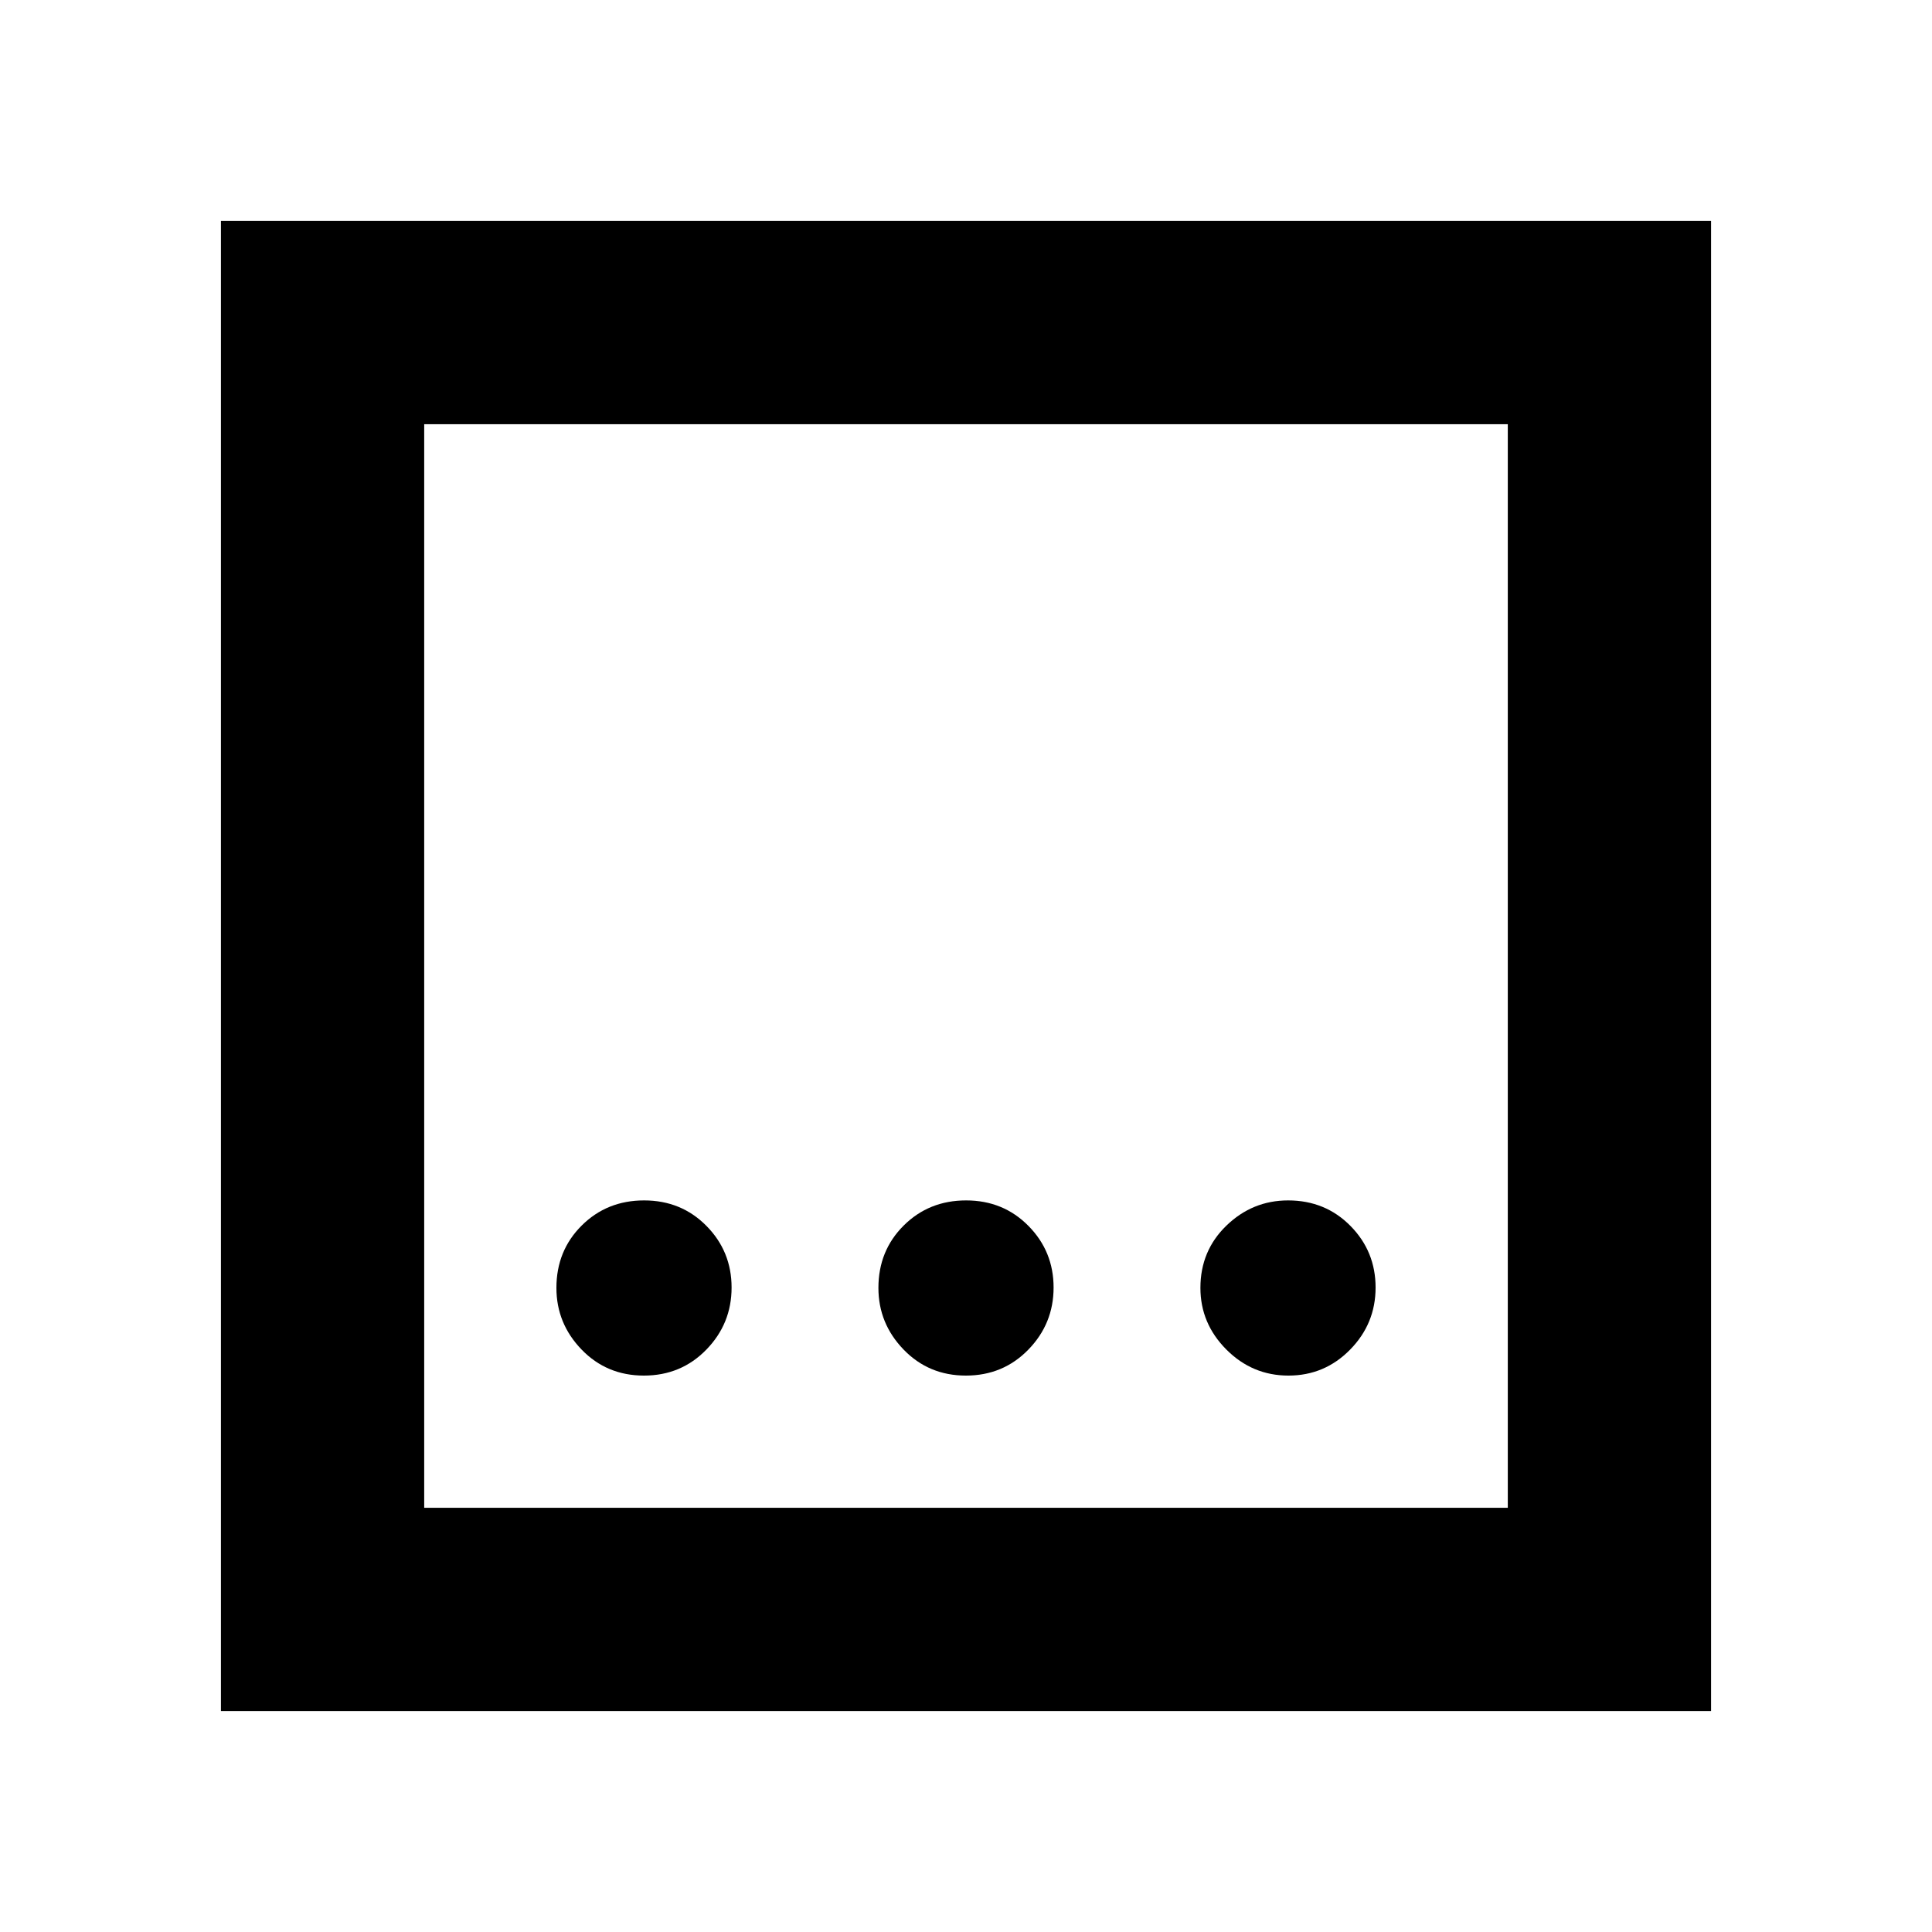 <svg xmlns="http://www.w3.org/2000/svg" height="24" viewBox="0 96 960 960" width="24"><path d="M479.947 779.522q18.475 0 31.025-12.893 12.55-12.893 12.55-30.859t-12.497-30.629q-12.498-12.663-30.972-12.663-18.475 0-31.025 12.497-12.55 12.498-12.55 30.972 0 17.683 12.497 30.629 12.498 12.946 30.972 12.946Zm-160 0q18.475 0 31.025-12.893 12.55-12.893 12.55-30.859t-12.497-30.629q-12.498-12.663-30.972-12.663-18.475 0-31.025 12.497-12.55 12.498-12.55 30.972 0 17.683 12.497 30.629 12.498 12.946 30.972 12.946Zm320.283 0q17.966 0 30.629-12.893t12.663-30.859q0-17.966-12.497-30.629-12.498-12.663-30.972-12.663-17.683 0-30.629 12.497-12.946 12.498-12.946 30.972 0 17.683 12.893 30.629 12.893 12.946 30.859 12.946ZM109.782 946.218V205.782h740.436v740.436H109.782Zm101.001-101.001h538.434V306.783H210.783v538.434Zm0-538.434v538.434-538.434Z"/></svg>
